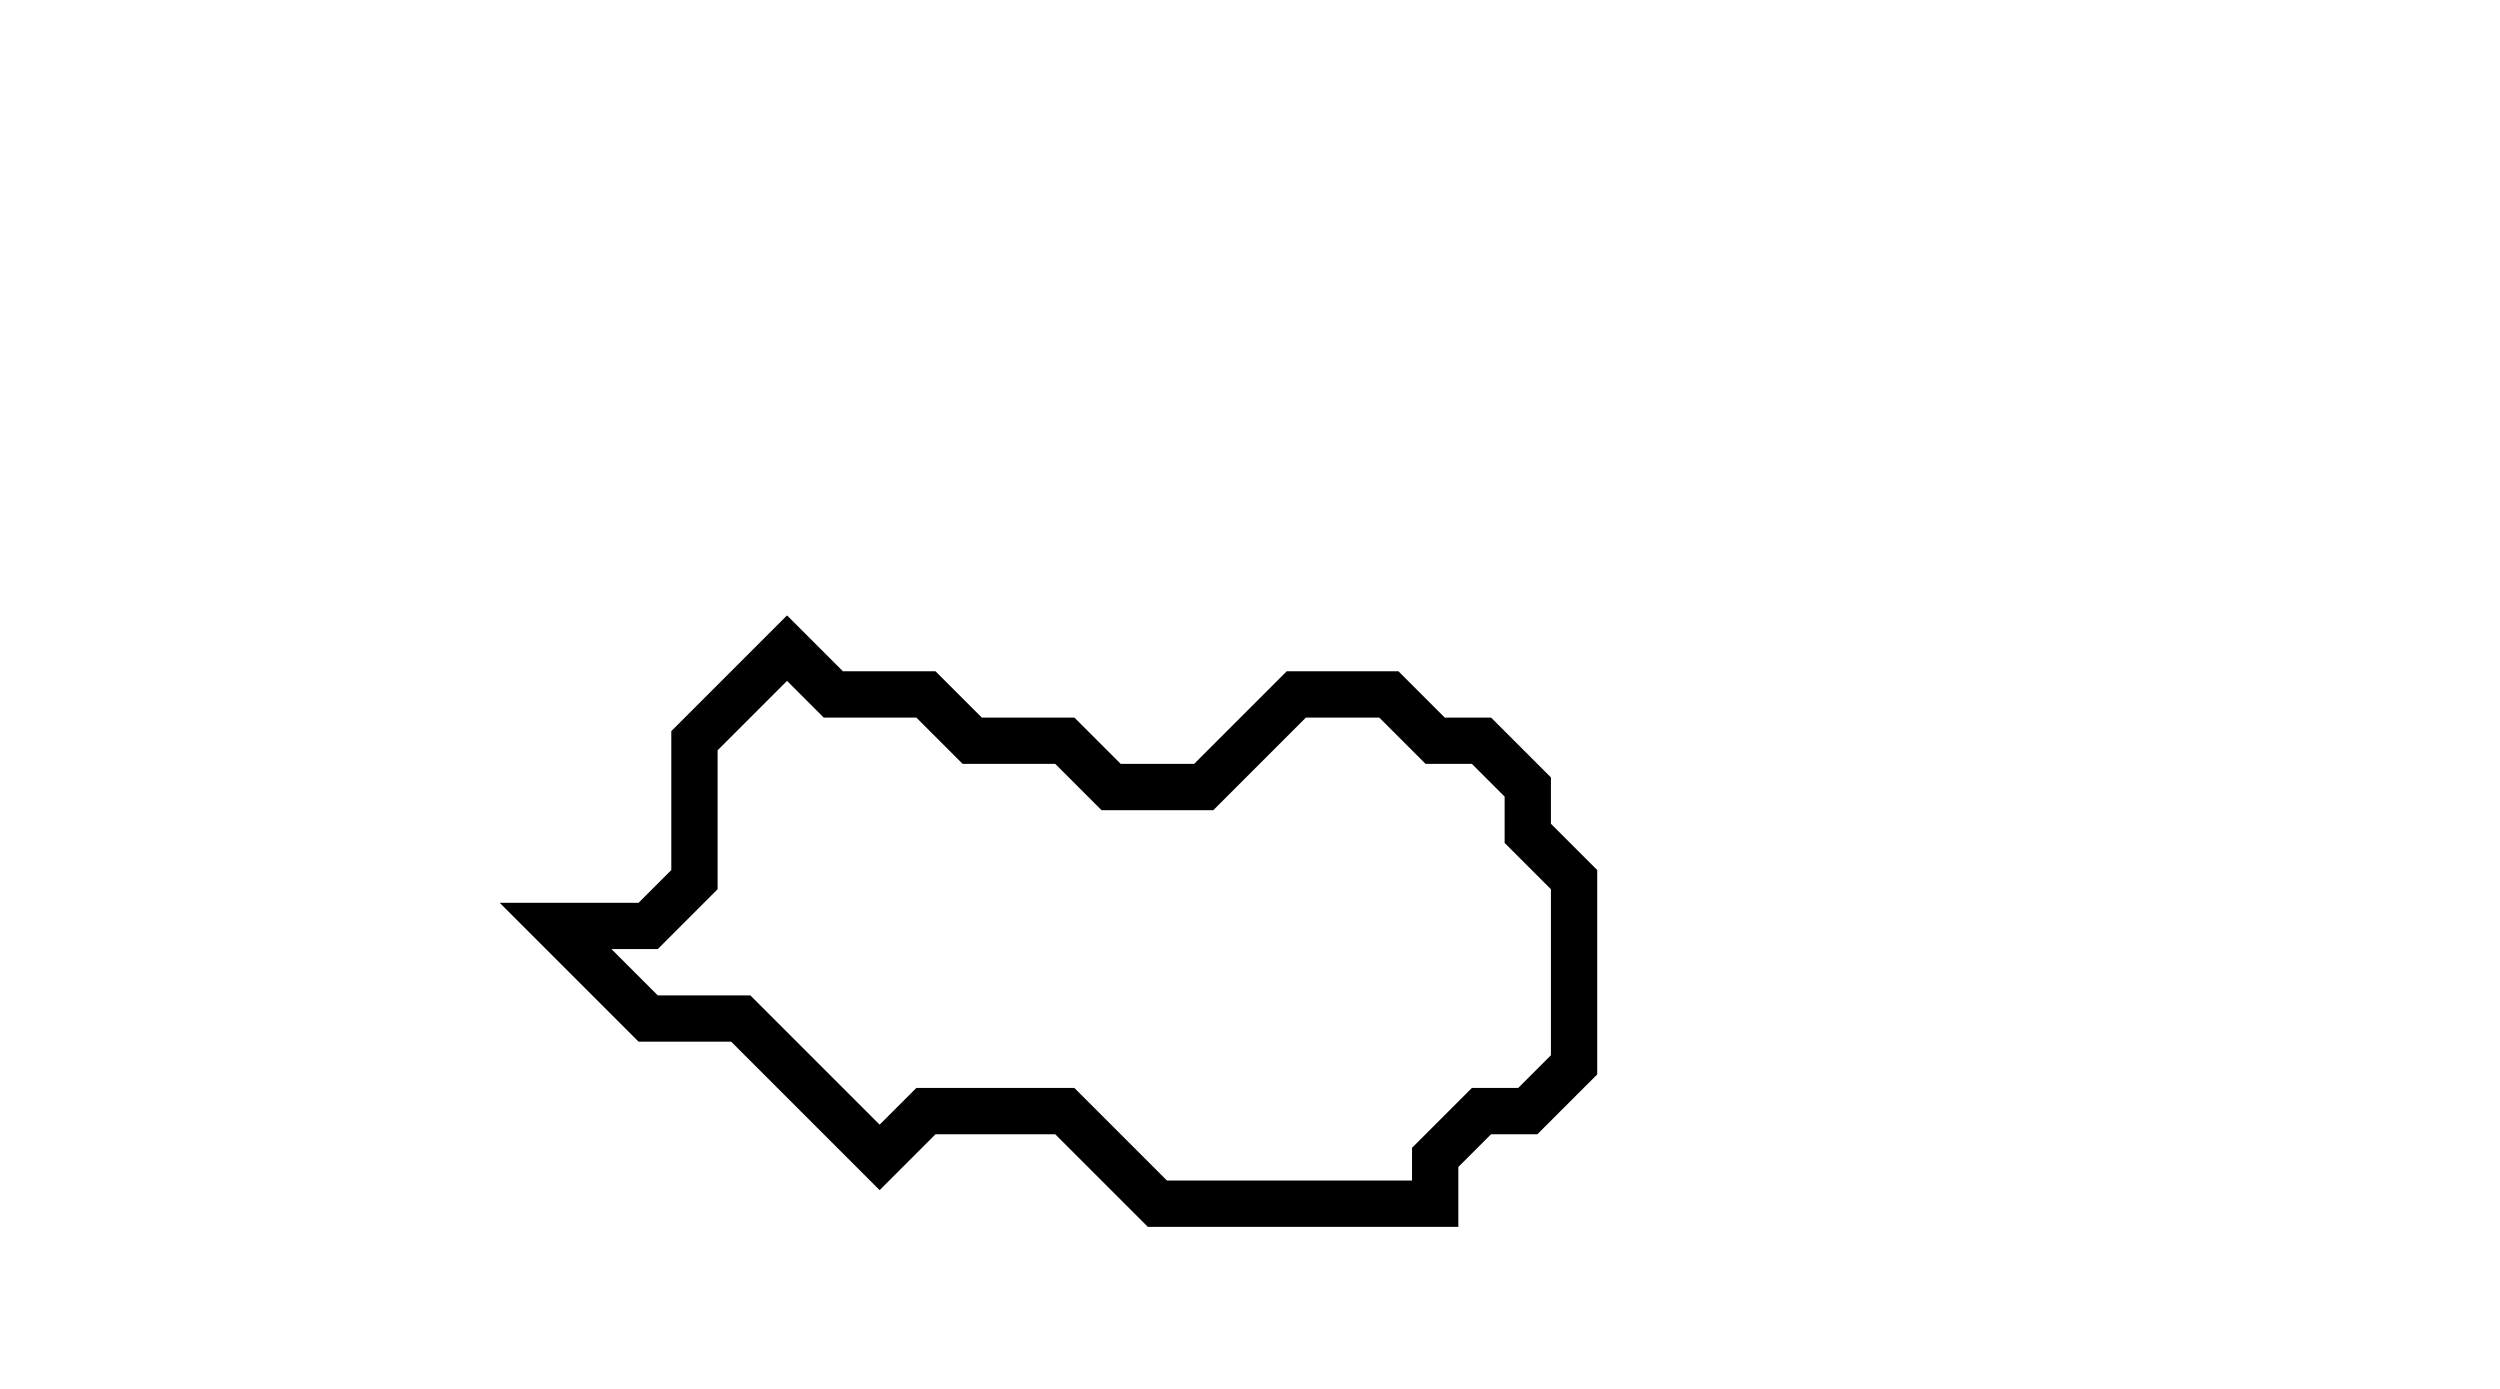 <svg xmlns="http://www.w3.org/2000/svg" width="54" height="30">
  <path d="M 17,14 L 15,16 L 15,19 L 14,20 L 12,20 L 14,22 L 16,22 L 19,25 L 20,24 L 23,24 L 25,26 L 31,26 L 31,25 L 32,24 L 33,24 L 34,23 L 34,19 L 33,18 L 33,17 L 32,16 L 31,16 L 30,15 L 28,15 L 26,17 L 24,17 L 23,16 L 21,16 L 20,15 L 18,15 Z" fill="none" stroke="black" stroke-width="1"/>
</svg>